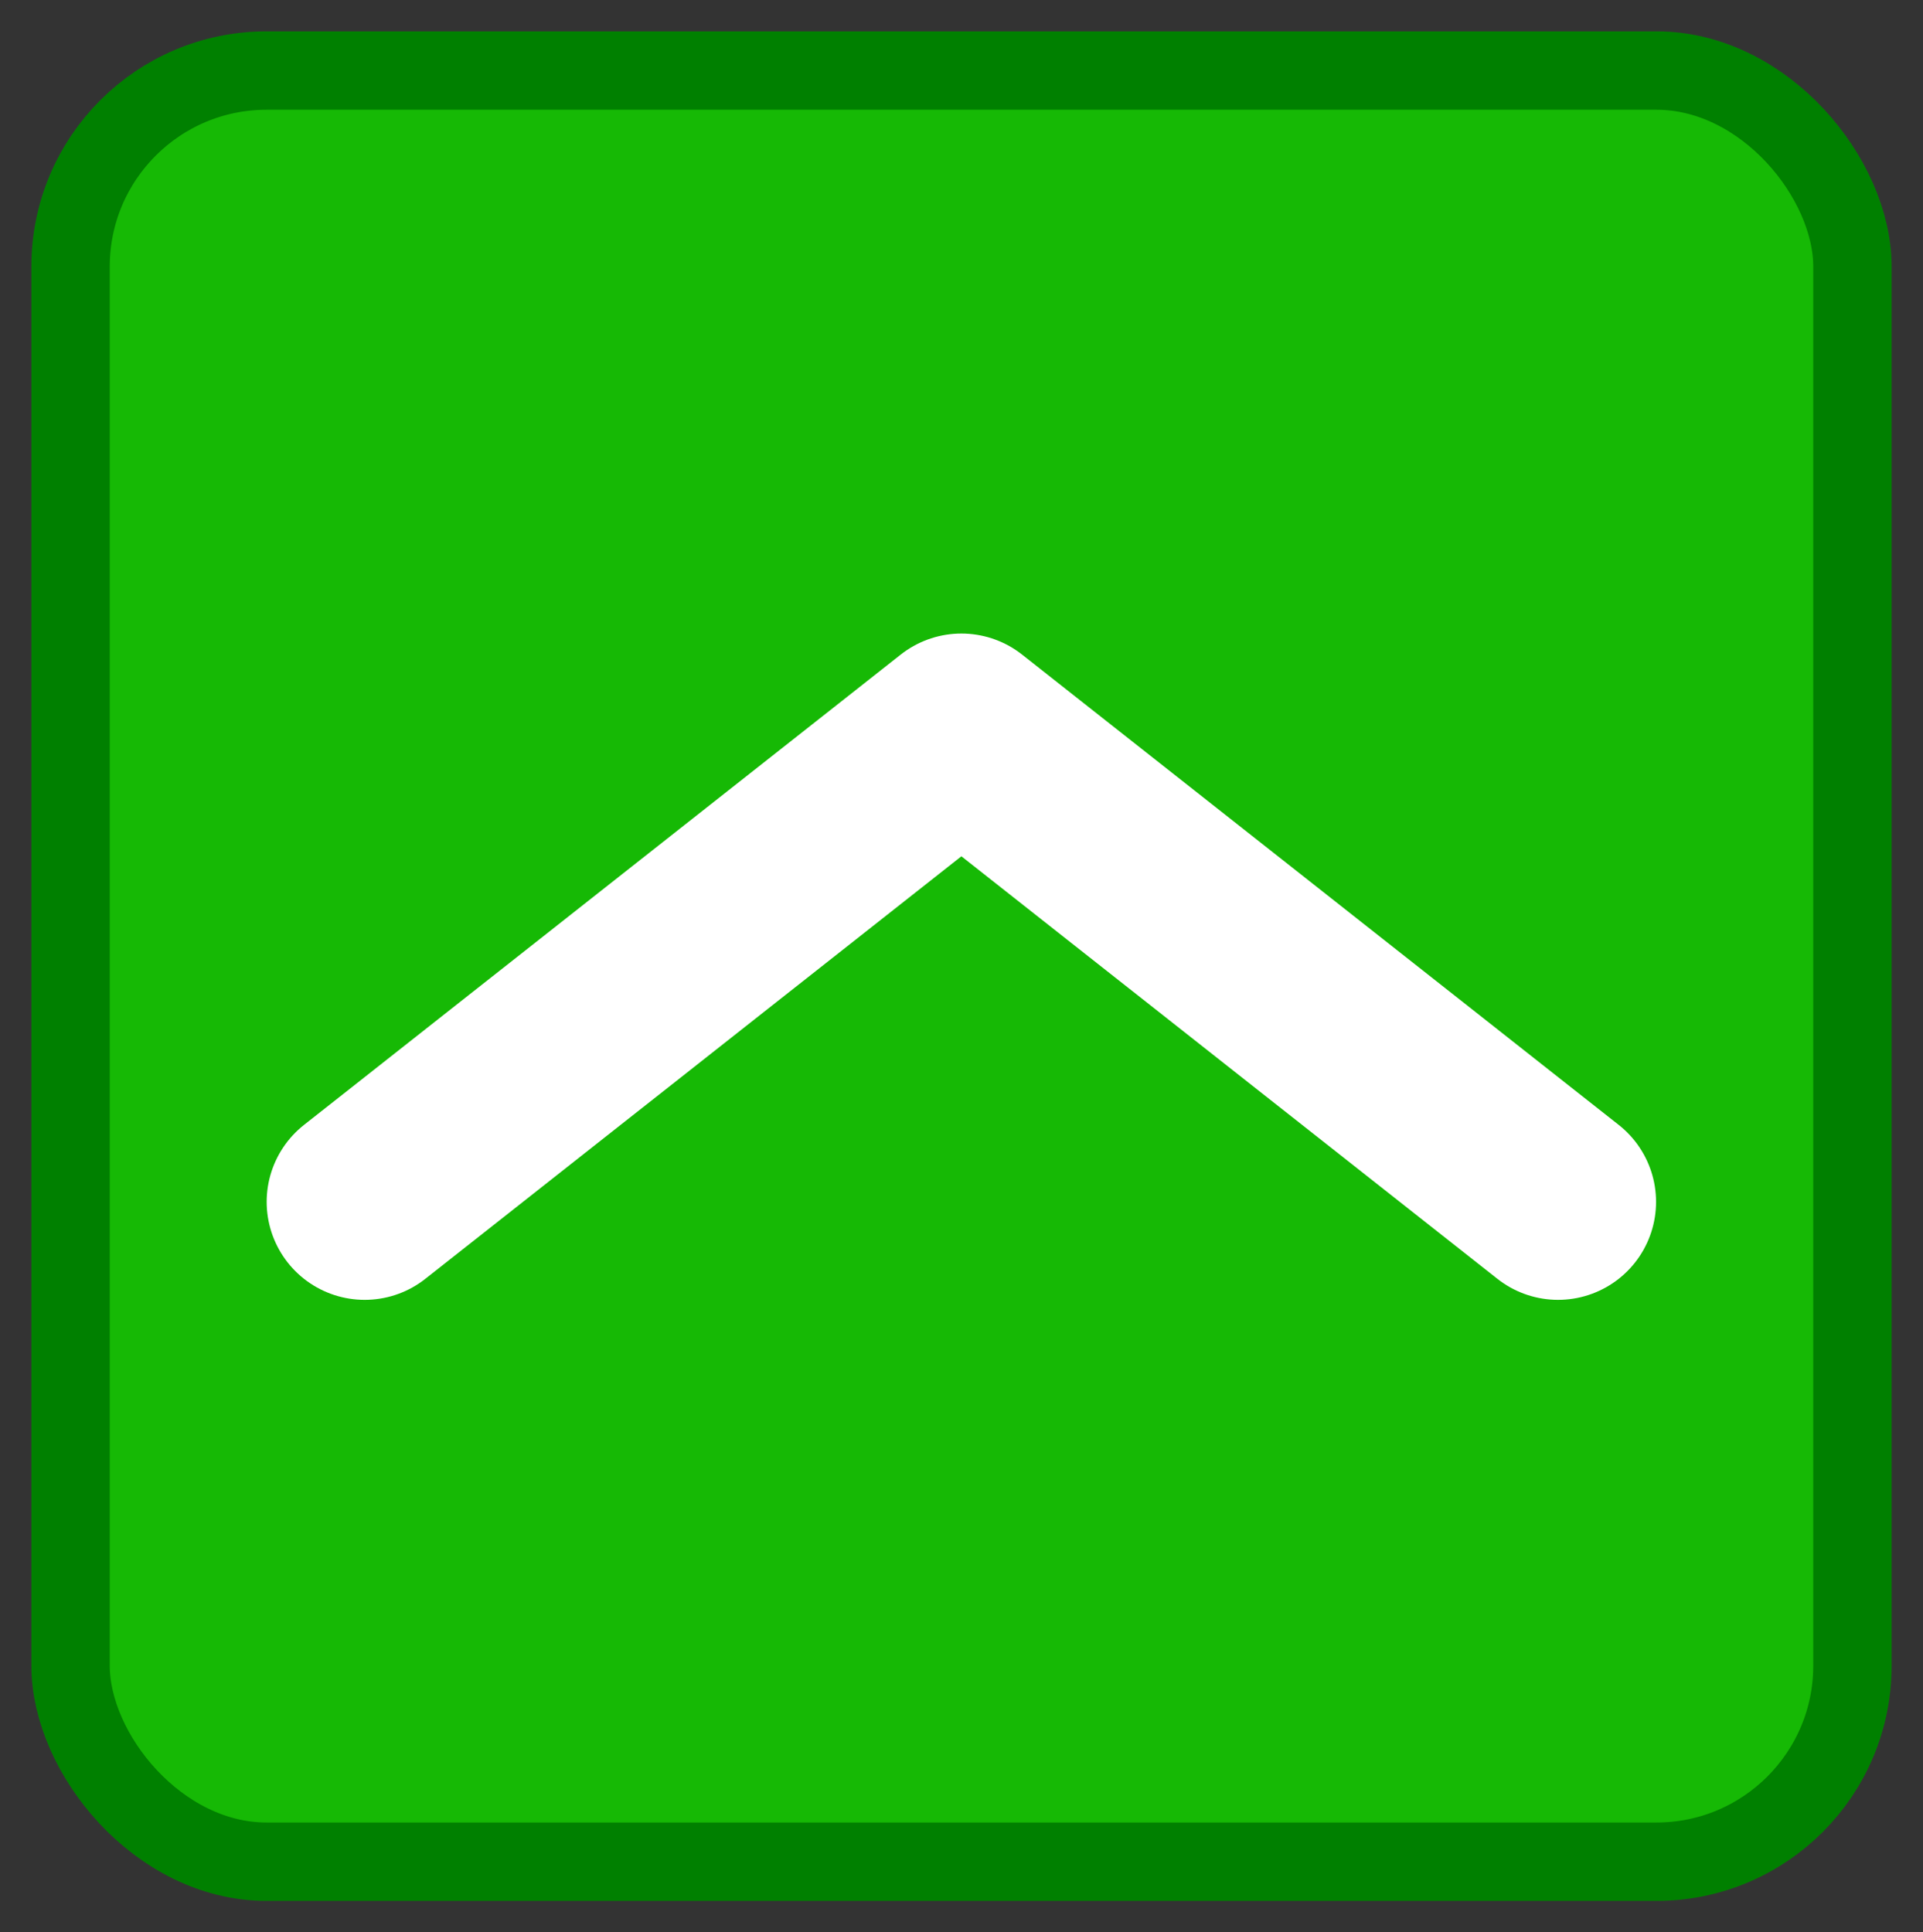 <svg version="1.1" viewBox="0 0 490.57 492.99" xmlns="http://www.w3.org/2000/svg"><rect x="0" y="0" width="490.57" height="492.99" fill="#333333" stroke="none"/><rect x="18" y="18" width="454.57" height="456.99" rx="50" ry="50" fill="#16b905" stroke="#008000" stroke-linecap="round" stroke-linejoin="round" stroke-width="20"/><path d="m397.47 306.64-152.21-120-152.23 120" fill="none" stroke="#fff" stroke-linecap="round" stroke-linejoin="round" stroke-width="50"/></svg>
